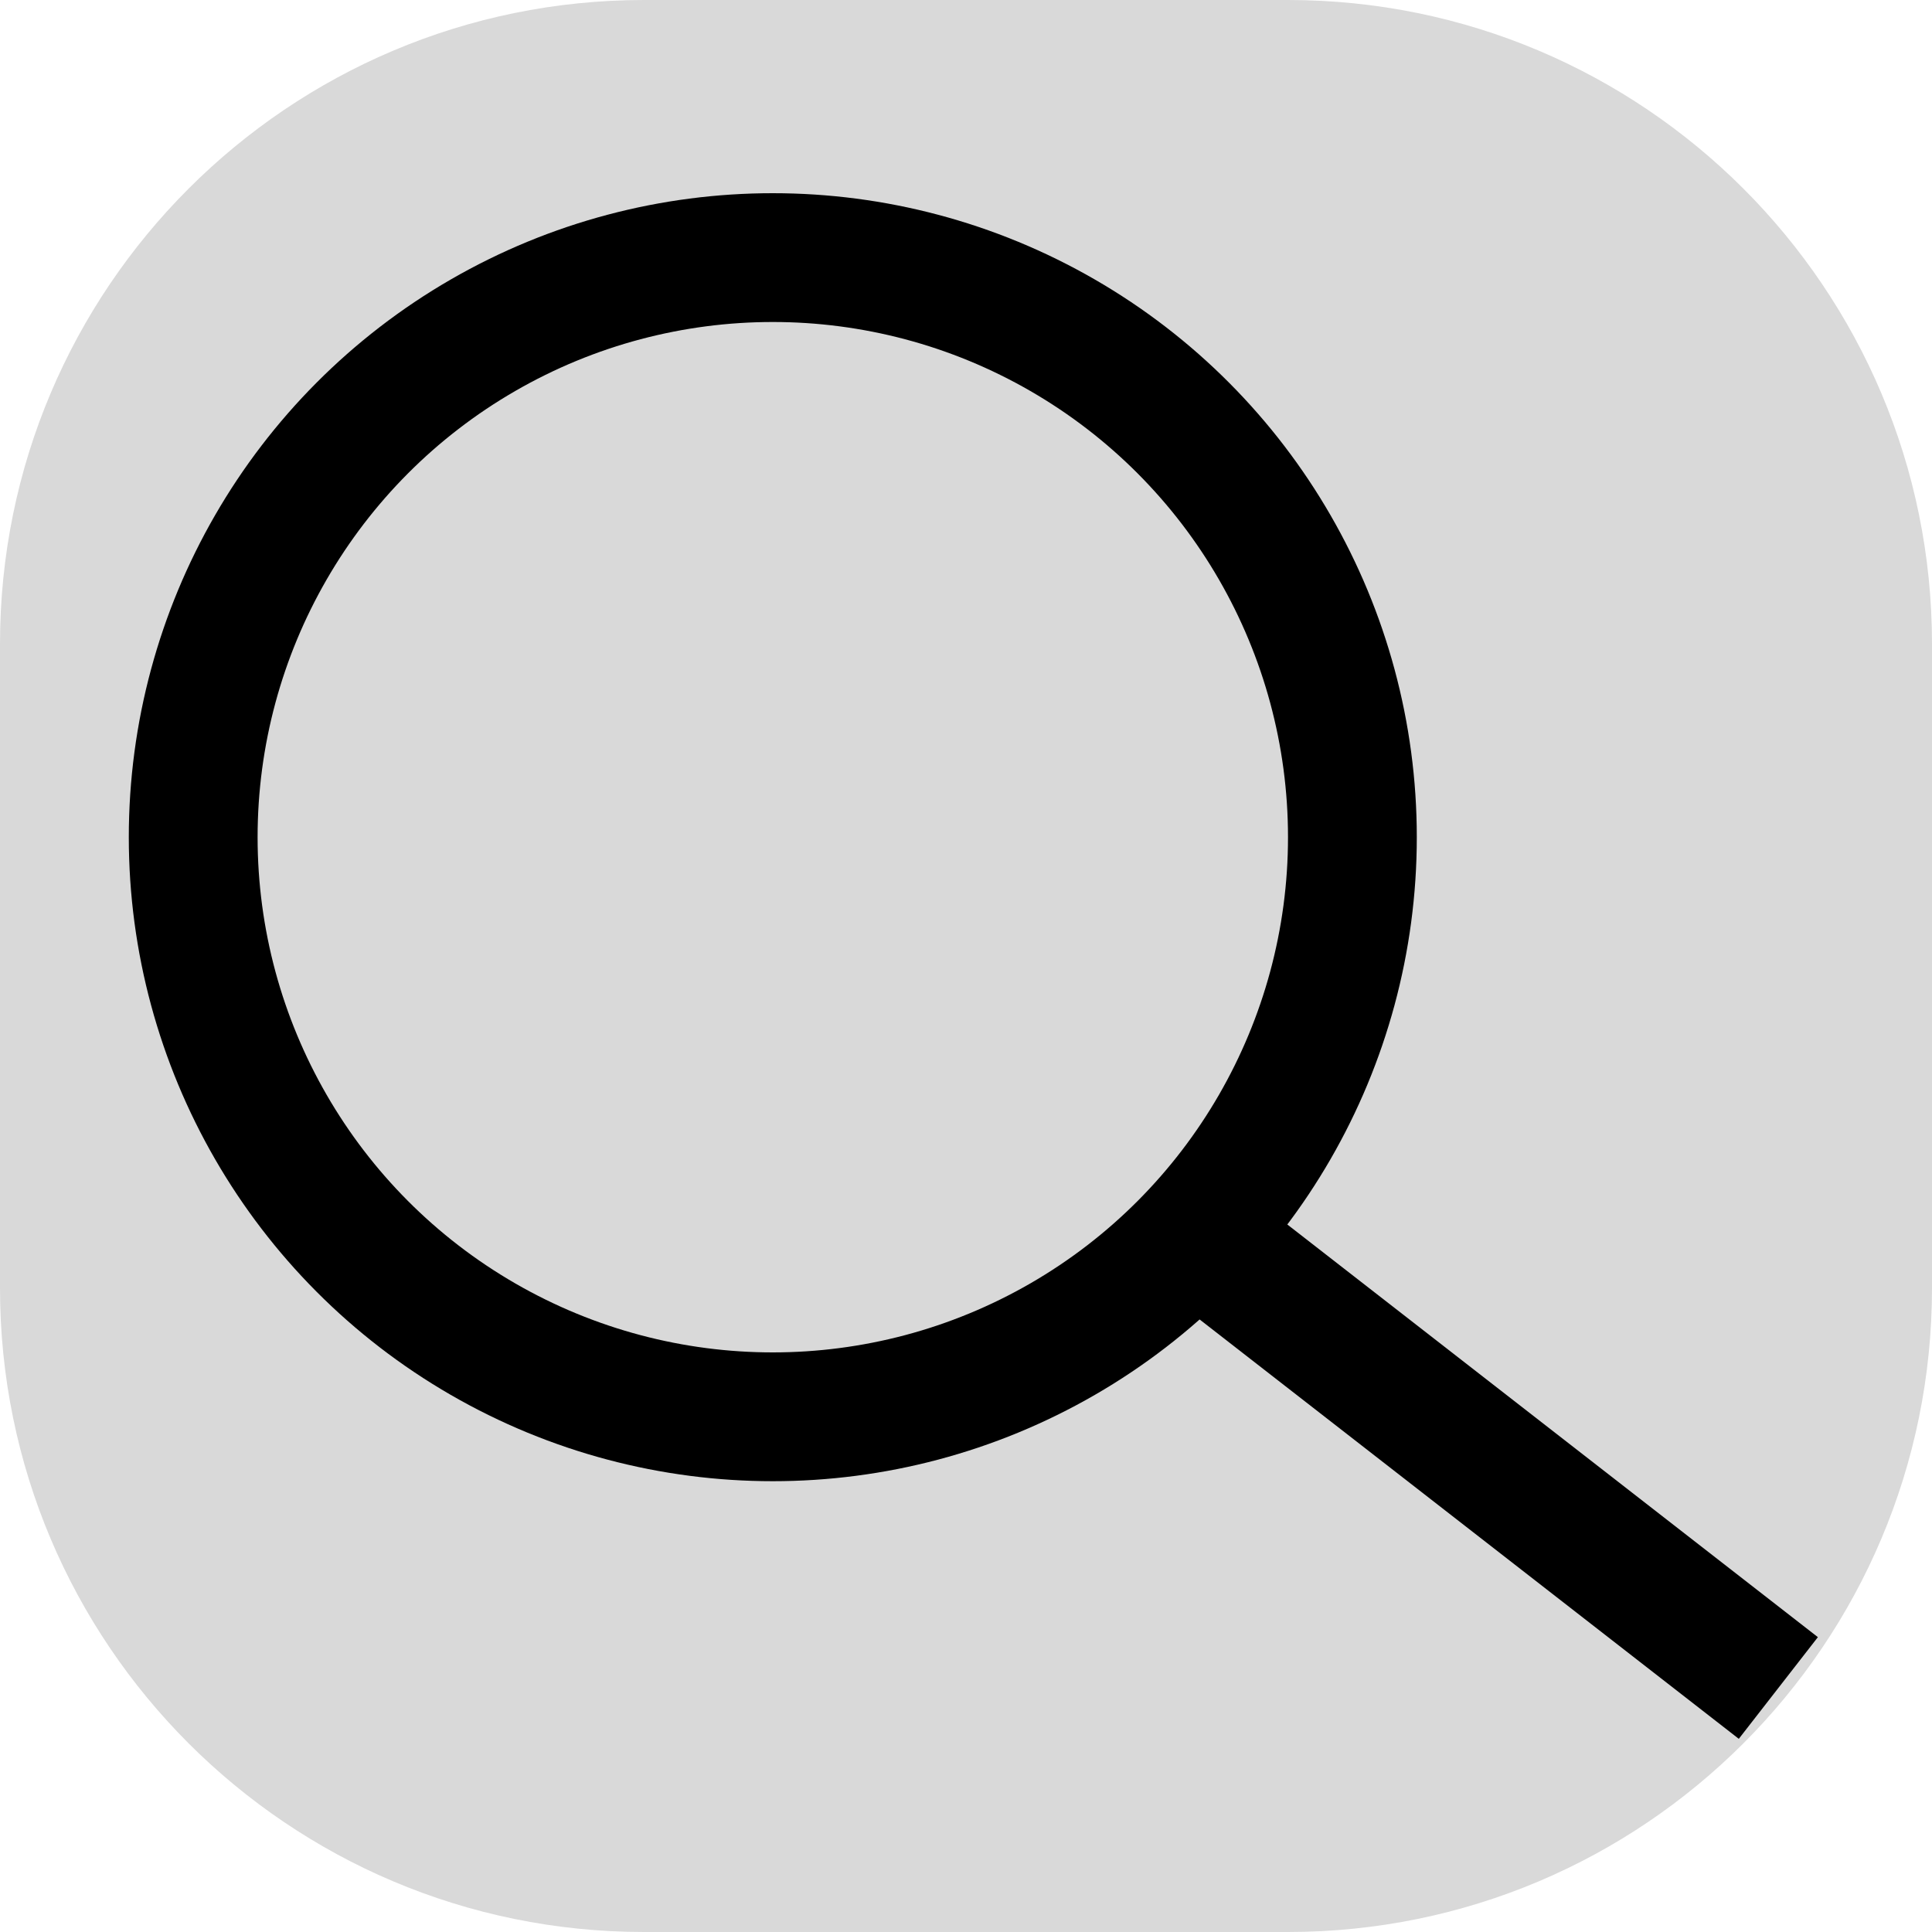 <svg width="30" height="30" viewBox="0 0 30 30" fill="none" xmlns="http://www.w3.org/2000/svg">
<path d="M0 10C0 4.477 4.477 0 10 0H20C25.523 0 30 4.477 30 10V20C30 25.523 25.523 30 20 30H10C4.477 30 0 25.523 0 20V10Z" fill="#D9D9D9"/>
<circle cx="12" cy="13" r="9" stroke="black" stroke-width="2"/>
<line x1="18.614" y1="19.211" x2="27.614" y2="26.211" stroke="black" stroke-width="2"/>
</svg>
